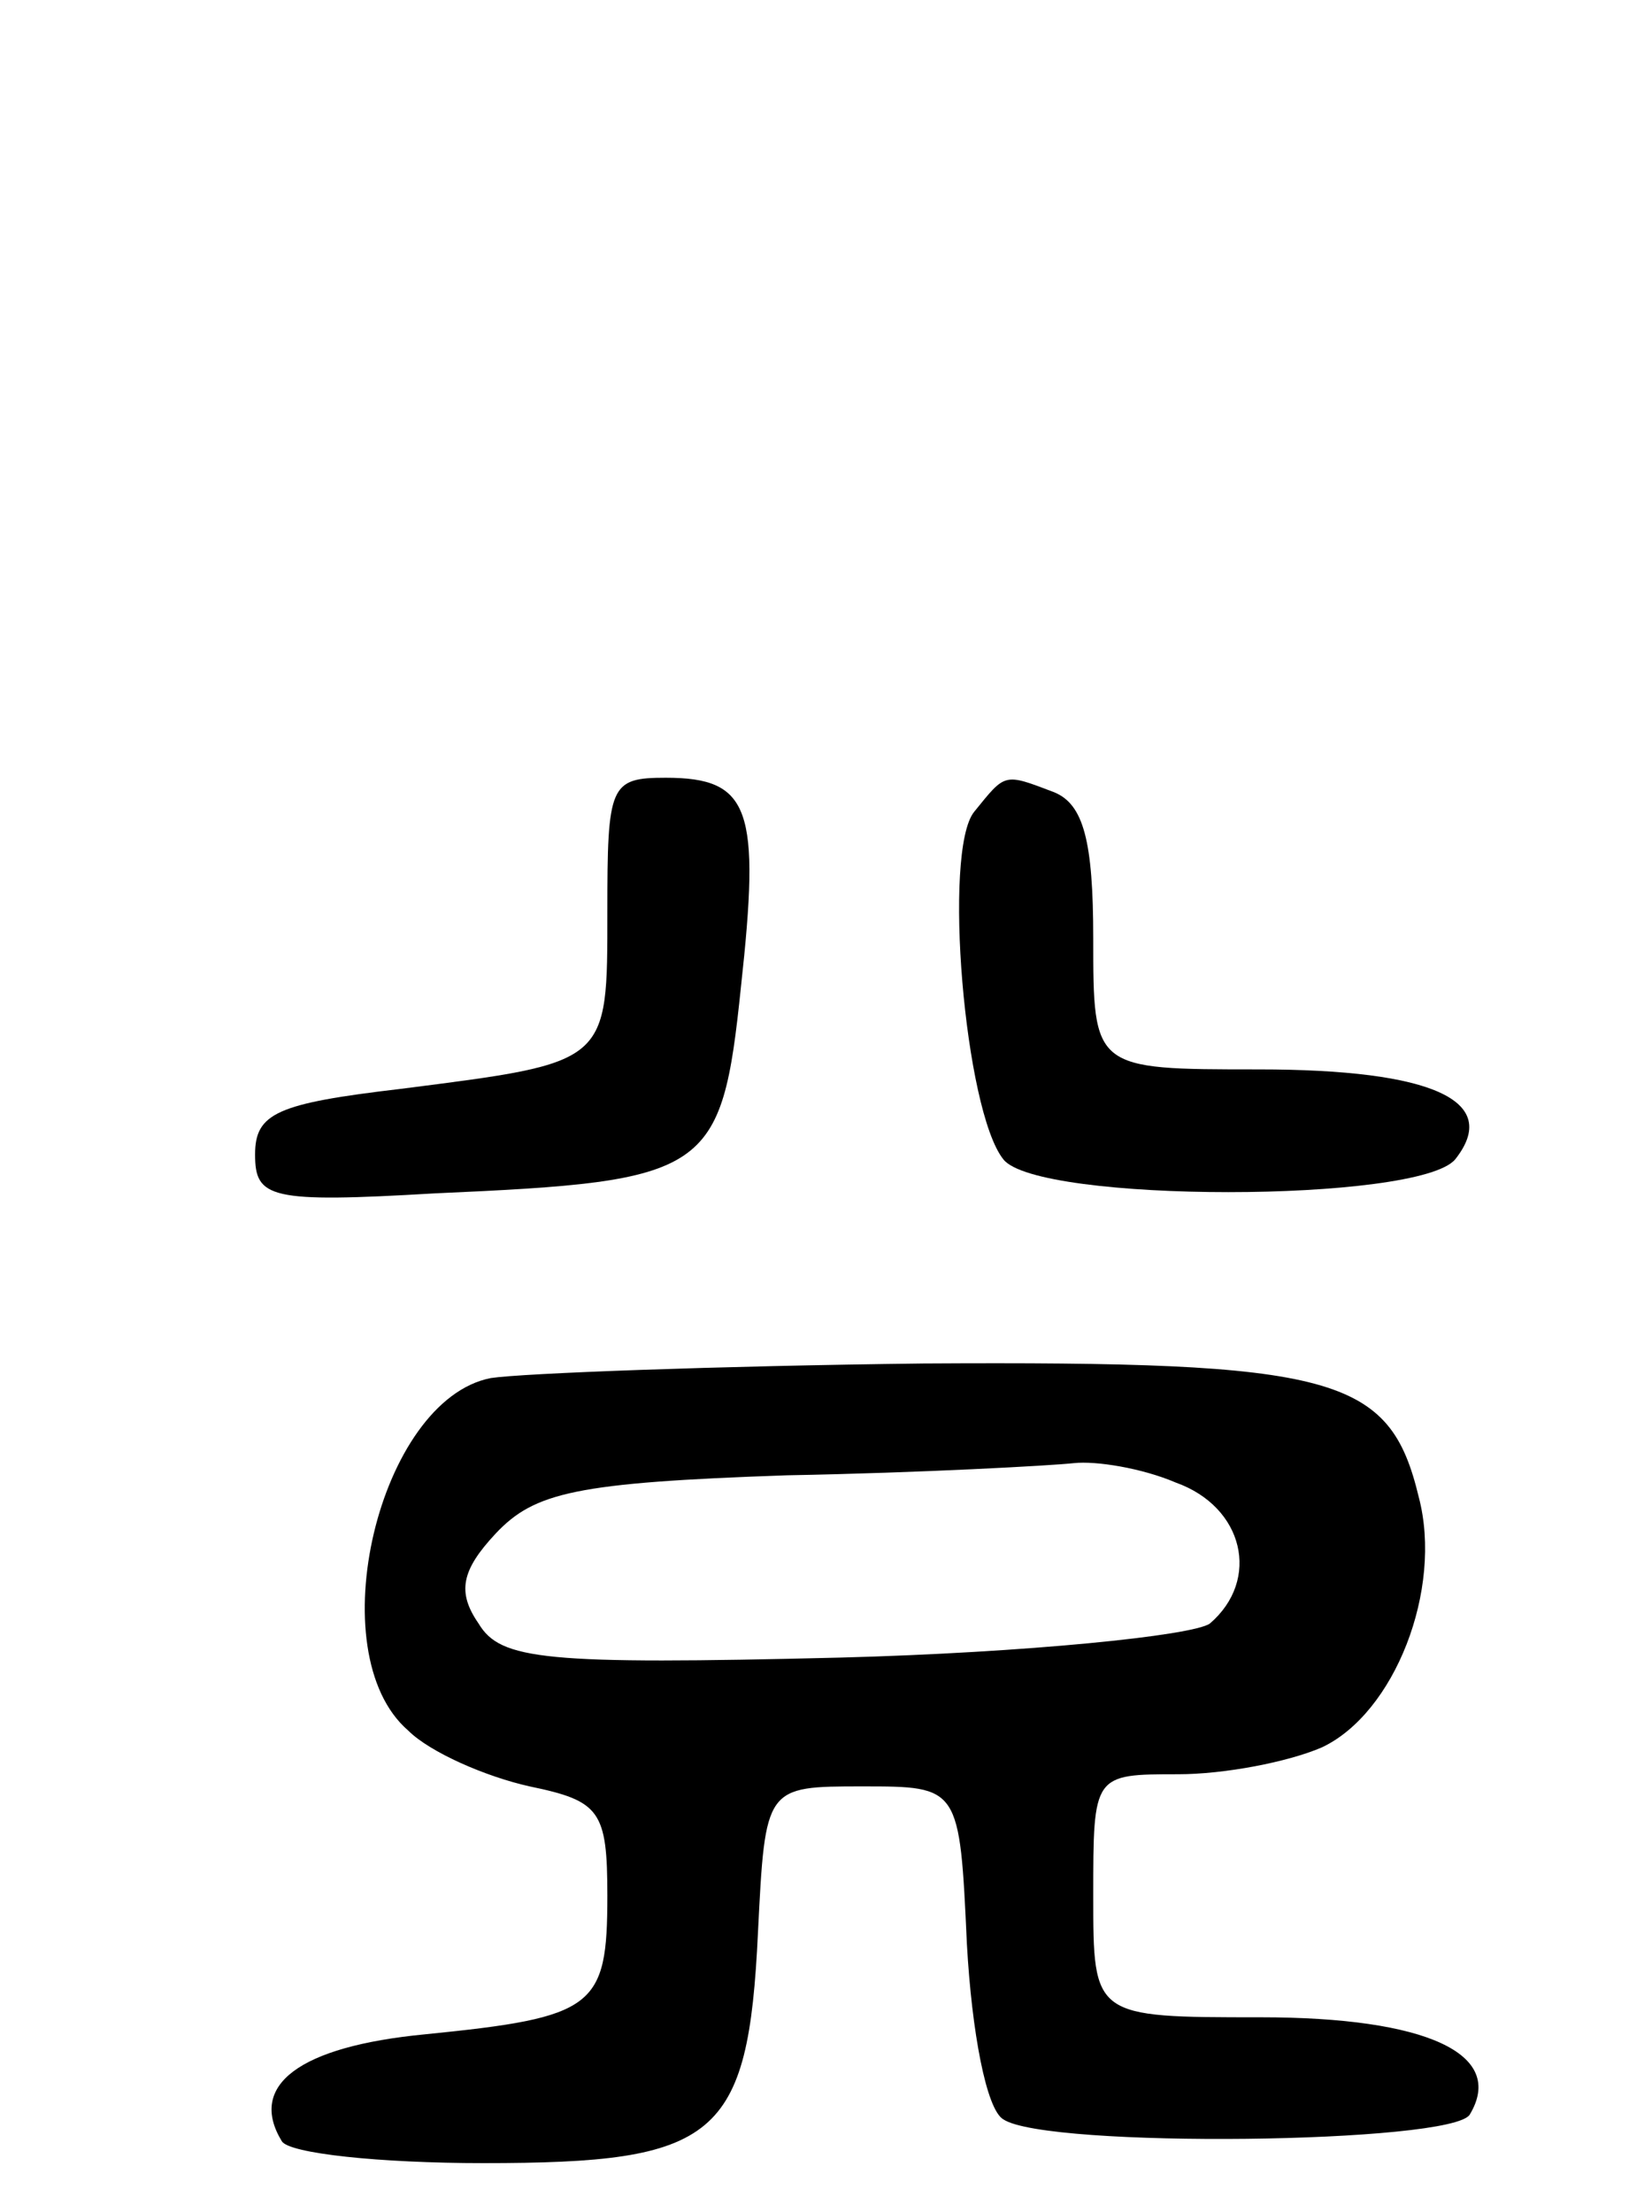 <svg version="1.0" xmlns="http://www.w3.org/2000/svg"
 width="68pt" height="91pt" viewBox="0 0 68 91"
 preserveAspectRatio="xMidYMid meet">
<g transform="translate(0,91) scale(0.1,-0.1)"
fill="#000000" stroke="none">
<path d="M250 535 c0 -63 1 -62 -85 -73 -51 -6 -60 -10 -60 -27 0 -18 6 -20
74 -16 113 5 118 8 126 85 8 73 4 86 -31 86 -23 0 -24 -3 -24 -55z"/>
<path d="M401 576 c-13 -16 -4 -123 12 -143 14 -18 171 -18 186 0 19 24 -9 37
-81 37 -68 0 -68 0 -68 54 0 40 -4 55 -16 60 -21 8 -20 8 -33 -8z"/>
<path d="M202 343 c-46 -9 -71 -113 -34 -145 9 -9 32 -19 50 -23 29 -6 32 -10
32 -45 0 -46 -5 -50 -75 -57 -52 -5 -73 -21 -59 -44 3 -5 40 -9 83 -9 96 0
109 10 113 95 3 60 3 60 43 60 40 0 40 0 43 -65 2 -36 8 -68 15 -72 18 -12
185 -10 192 2 15 25 -18 40 -86 40 -69 0 -69 0 -69 50 0 50 0 50 35 50 19 0
45 5 59 11 30 14 50 65 40 103 -12 50 -34 56 -204 55 -85 -1 -165 -4 -178 -6z
m282 -43 c28 -10 35 -40 14 -58 -7 -5 -76 -12 -152 -14 -122 -3 -140 -1 -149
14 -9 13 -7 22 7 37 16 17 33 21 120 24 55 1 109 4 118 5 9 1 28 -2 42 -8z"/>
</g>
</svg>
